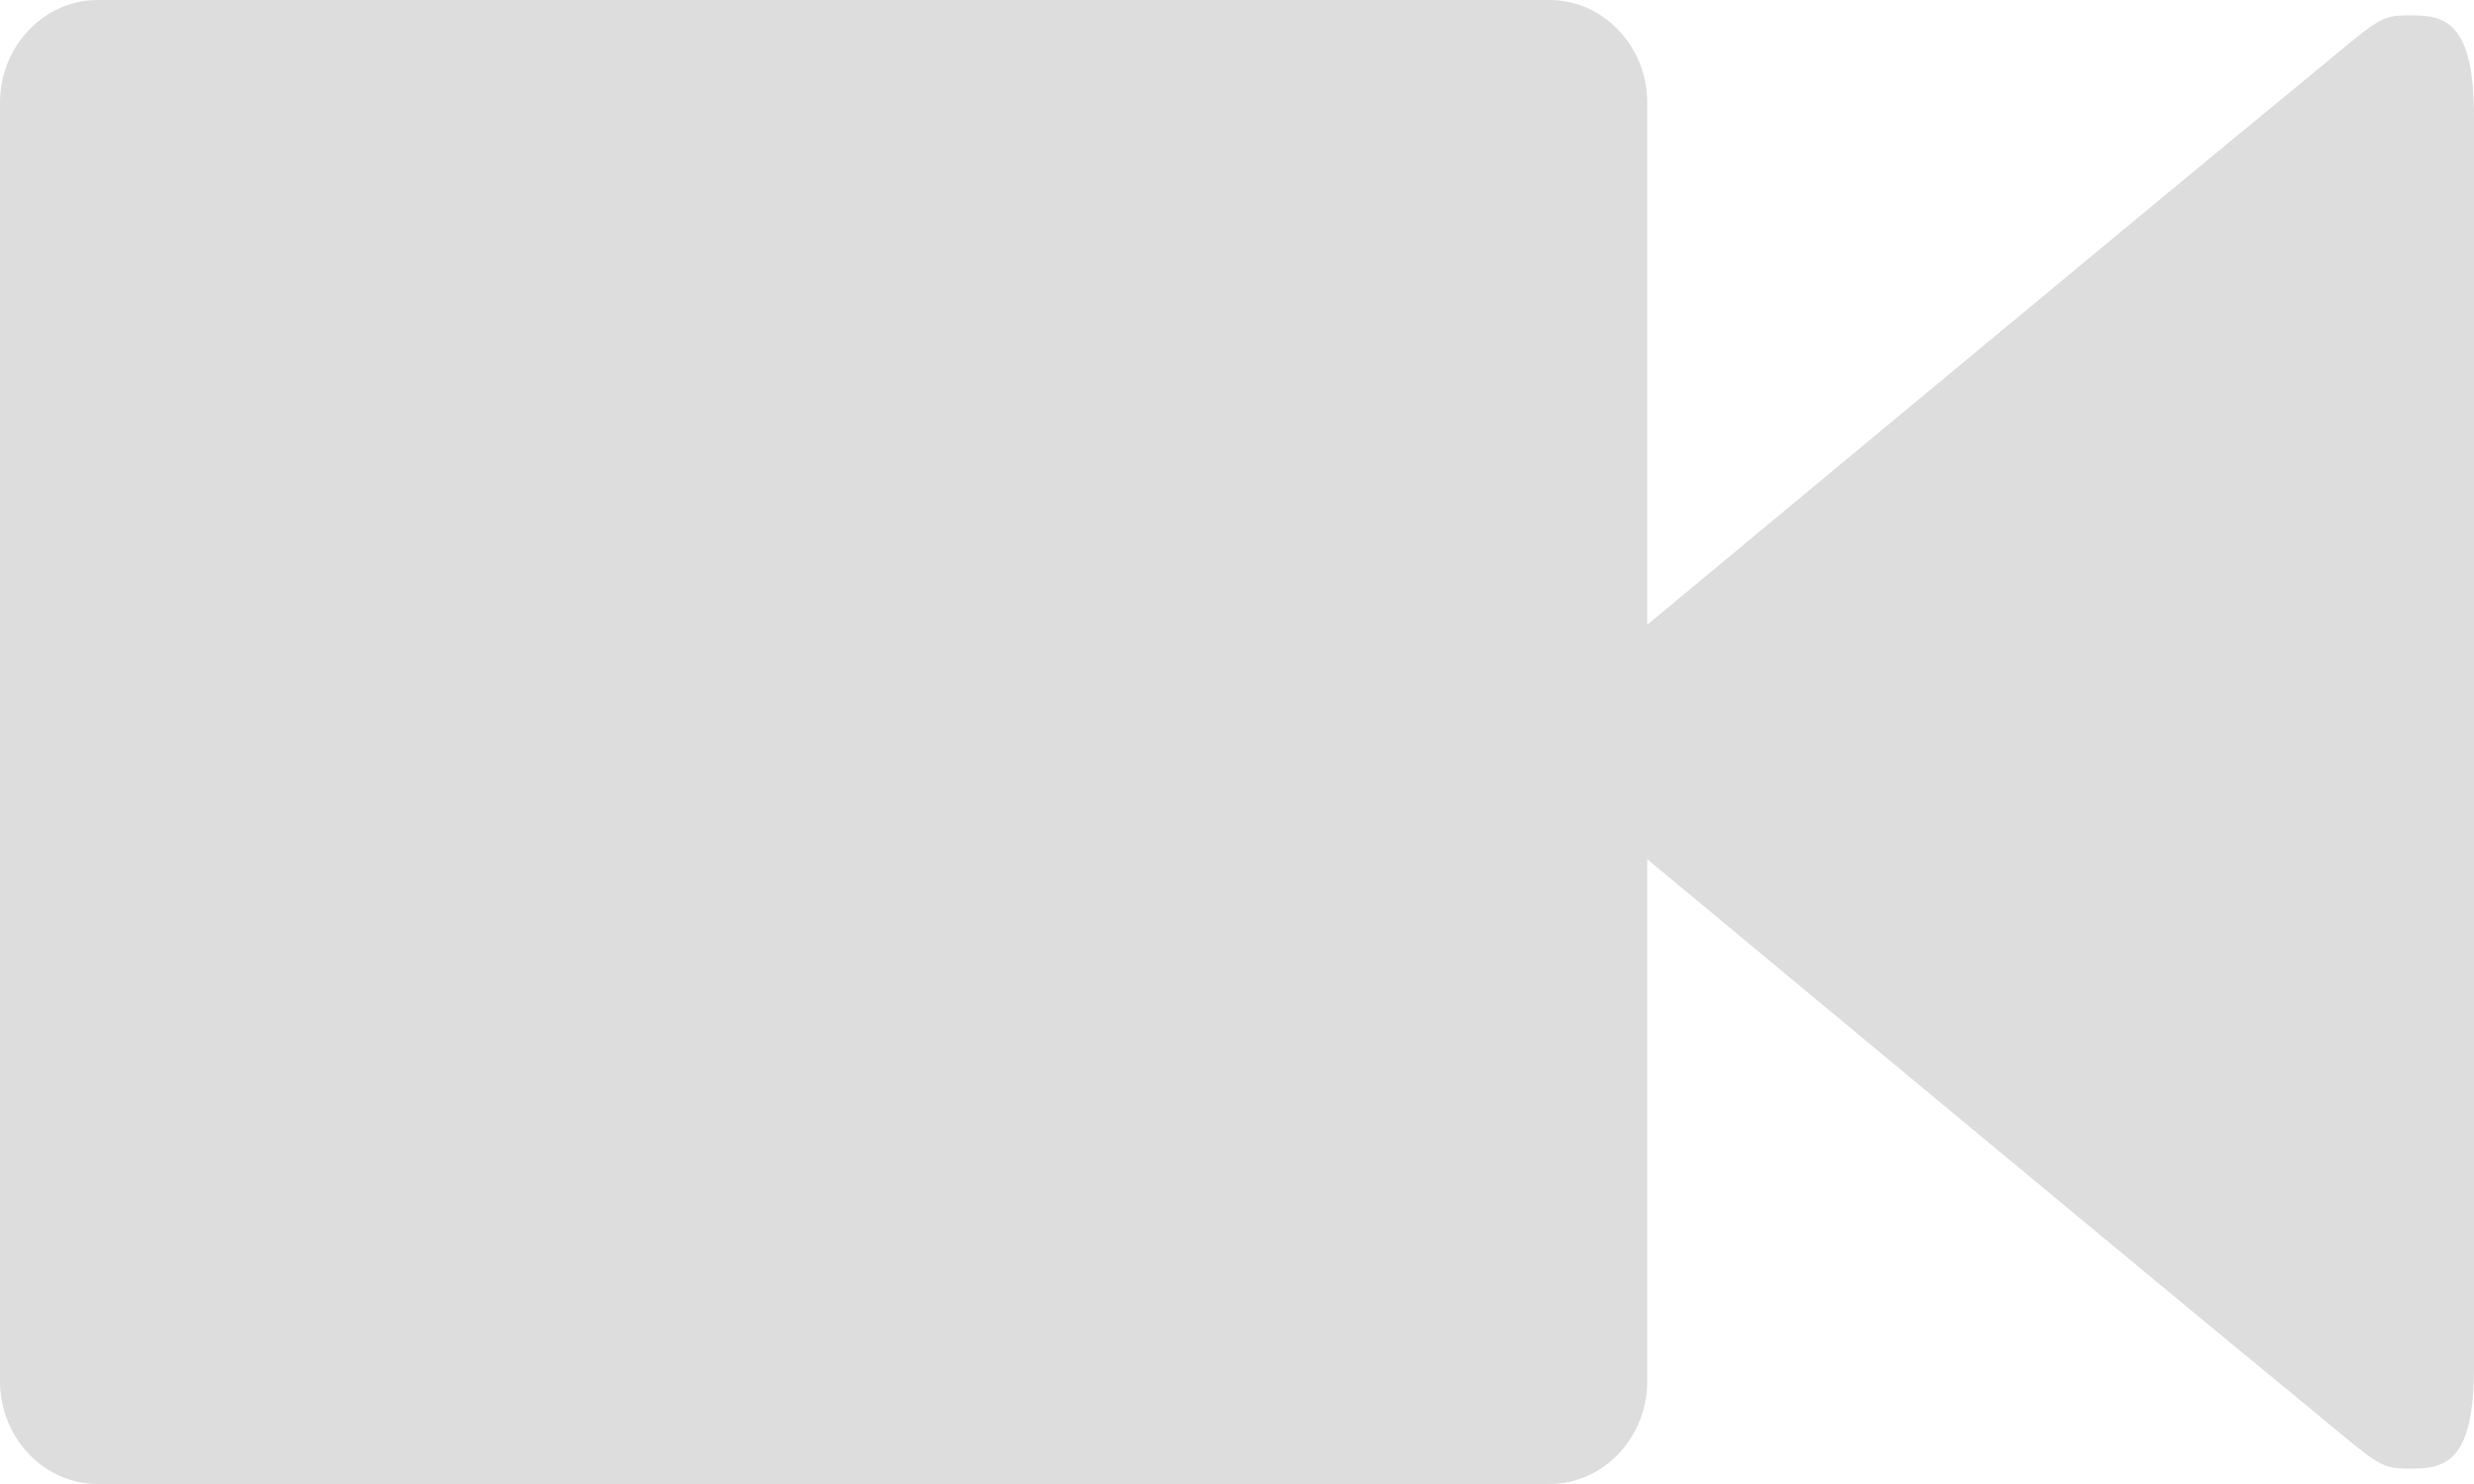 <?xml version="1.0" encoding="UTF-8"?>
<svg width="40px" height="24px" viewBox="0 0 40 24" version="1.1" xmlns="http://www.w3.org/2000/svg" xmlns:xlink="http://www.w3.org/1999/xlink">
    <!-- Generator: Sketch 45.2 (43514) - http://www.bohemiancoding.com/sketch -->
    <title>播放视频-不显示@2x</title>
    <desc>Created with Sketch.</desc>
    <defs></defs>
    <g id="APP" stroke="none" stroke-width="1" fill="none" fill-rule="evenodd">
        <g id="历史会议" transform="translate(-452, -728)" fill="#DDDDDD">
            <path d="M490.976,728.248 C490.425,728.248 490.499,728.287 488.938,729.562 C487.376,730.838 478.633,738.104 478.633,738.104 L478.633,729.662 C478.633,728.748 477.922,728 477.054,728 L453.58,728 C452.711,728 452,728.748 452,729.662 L452,750.338 C452,751.252 452.711,752 453.58,752 L477.054,752 C477.922,752 478.633,751.252 478.633,750.338 L478.633,741.895 C478.633,741.895 487.376,749.162 488.938,750.438 C490.499,751.713 490.425,751.752 490.976,751.752 C491.527,751.752 492,751.655 492,750.109 L492,729.891 C492,728.345 491.527,728.248 490.976,728.248" id="播放视频-不显示"></path>
        </g>
    </g>
</svg>